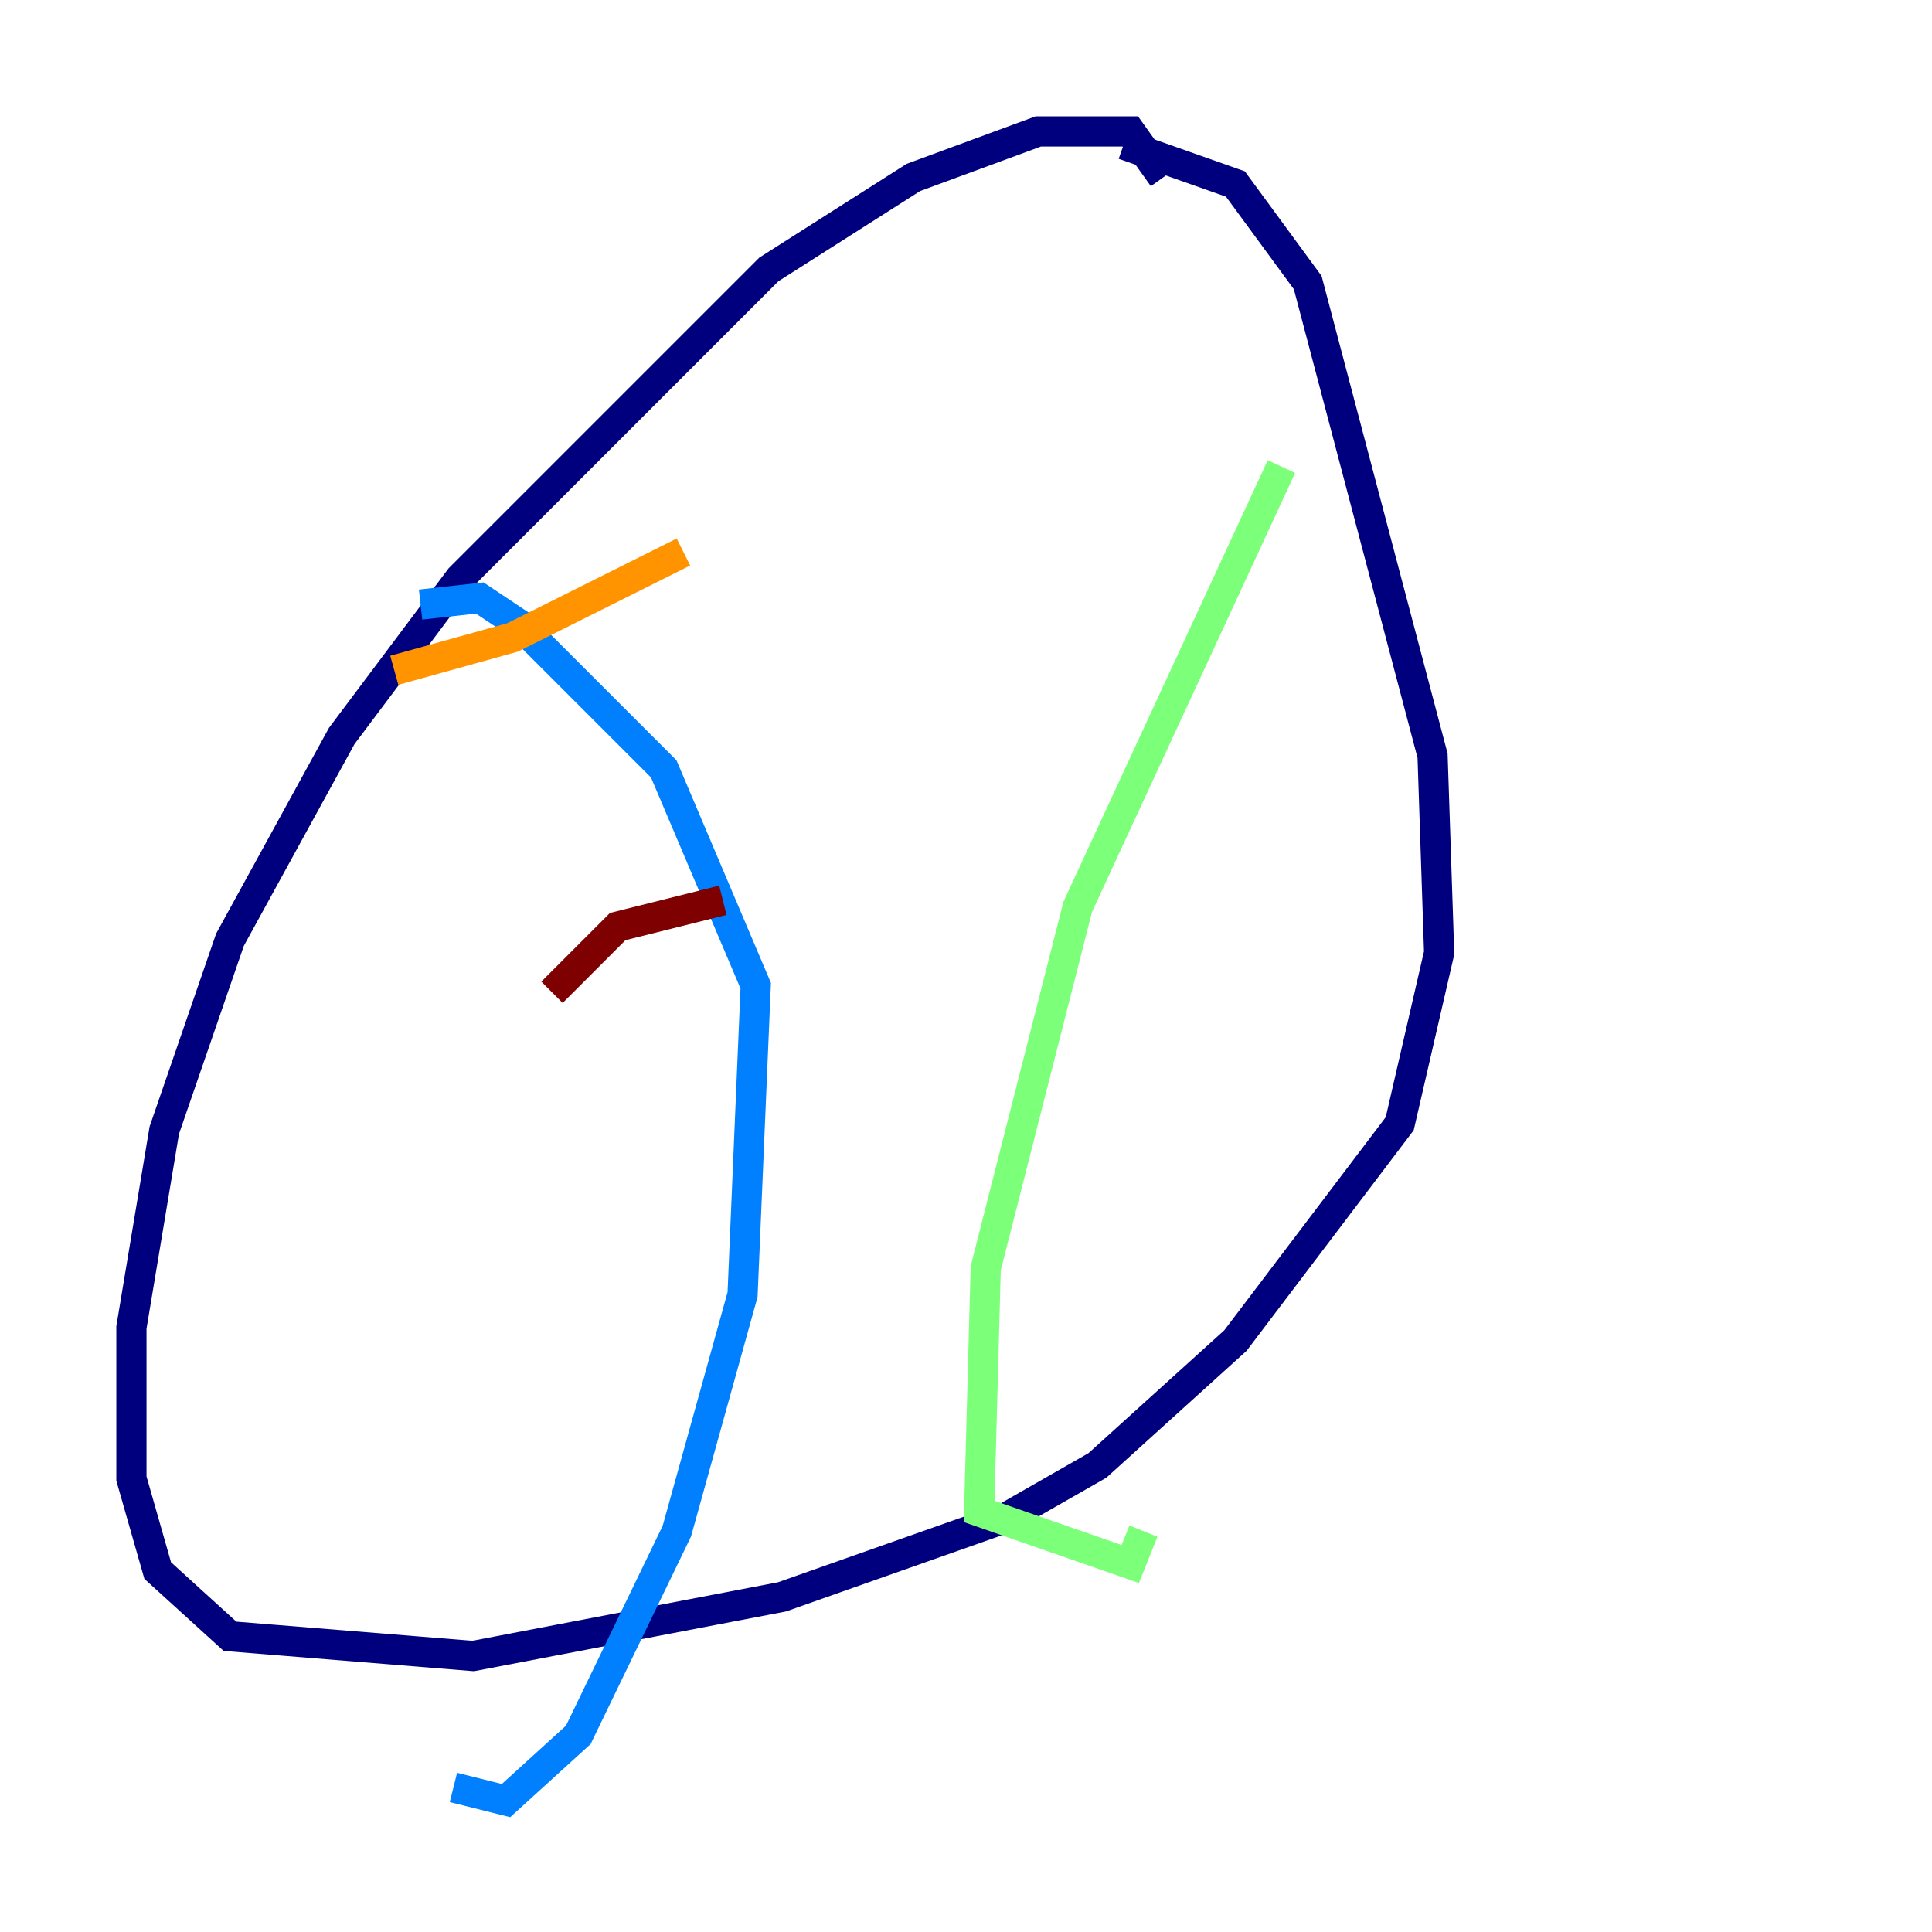 <?xml version="1.0" encoding="utf-8" ?>
<svg baseProfile="tiny" height="128" version="1.2" viewBox="0,0,128,128" width="128" xmlns="http://www.w3.org/2000/svg" xmlns:ev="http://www.w3.org/2001/xml-events" xmlns:xlink="http://www.w3.org/1999/xlink"><defs /><polyline fill="none" points="77.061,11.755 74.884,8.707 68.789,8.707 60.517,11.755 50.939,17.85 30.476,38.313 22.64,48.762 15.238,62.258 10.884,74.884 8.707,87.946 8.707,97.959 10.449,104.054 15.238,108.408 31.347,109.714 51.809,105.796 66.612,100.571 72.707,97.088 81.85,88.816 92.735,74.449 95.347,63.129 94.912,50.068 86.639,18.721 81.85,12.191 74.449,9.578" stroke="#00007f" stroke-width="2" /><polyline fill="none" points="27.864,40.054 31.782,39.619 34.395,41.361 43.973,50.939 50.068,65.306 49.197,85.769 44.843,101.442 38.313,114.939 33.524,119.293 30.041,118.422" stroke="#0080ff" stroke-width="2" /><polyline fill="none" points="84.898,30.912 71.401,60.082 65.306,84.027 64.871,100.136 74.884,103.619 75.755,101.442" stroke="#7cff79" stroke-width="2" /><polyline fill="none" points="26.122,44.408 33.959,42.231 45.279,36.571" stroke="#ff9400" stroke-width="2" /><polyline fill="none" points="36.571,65.742 40.925,61.388 47.891,59.646" stroke="#7f0000" stroke-width="2" /></svg>